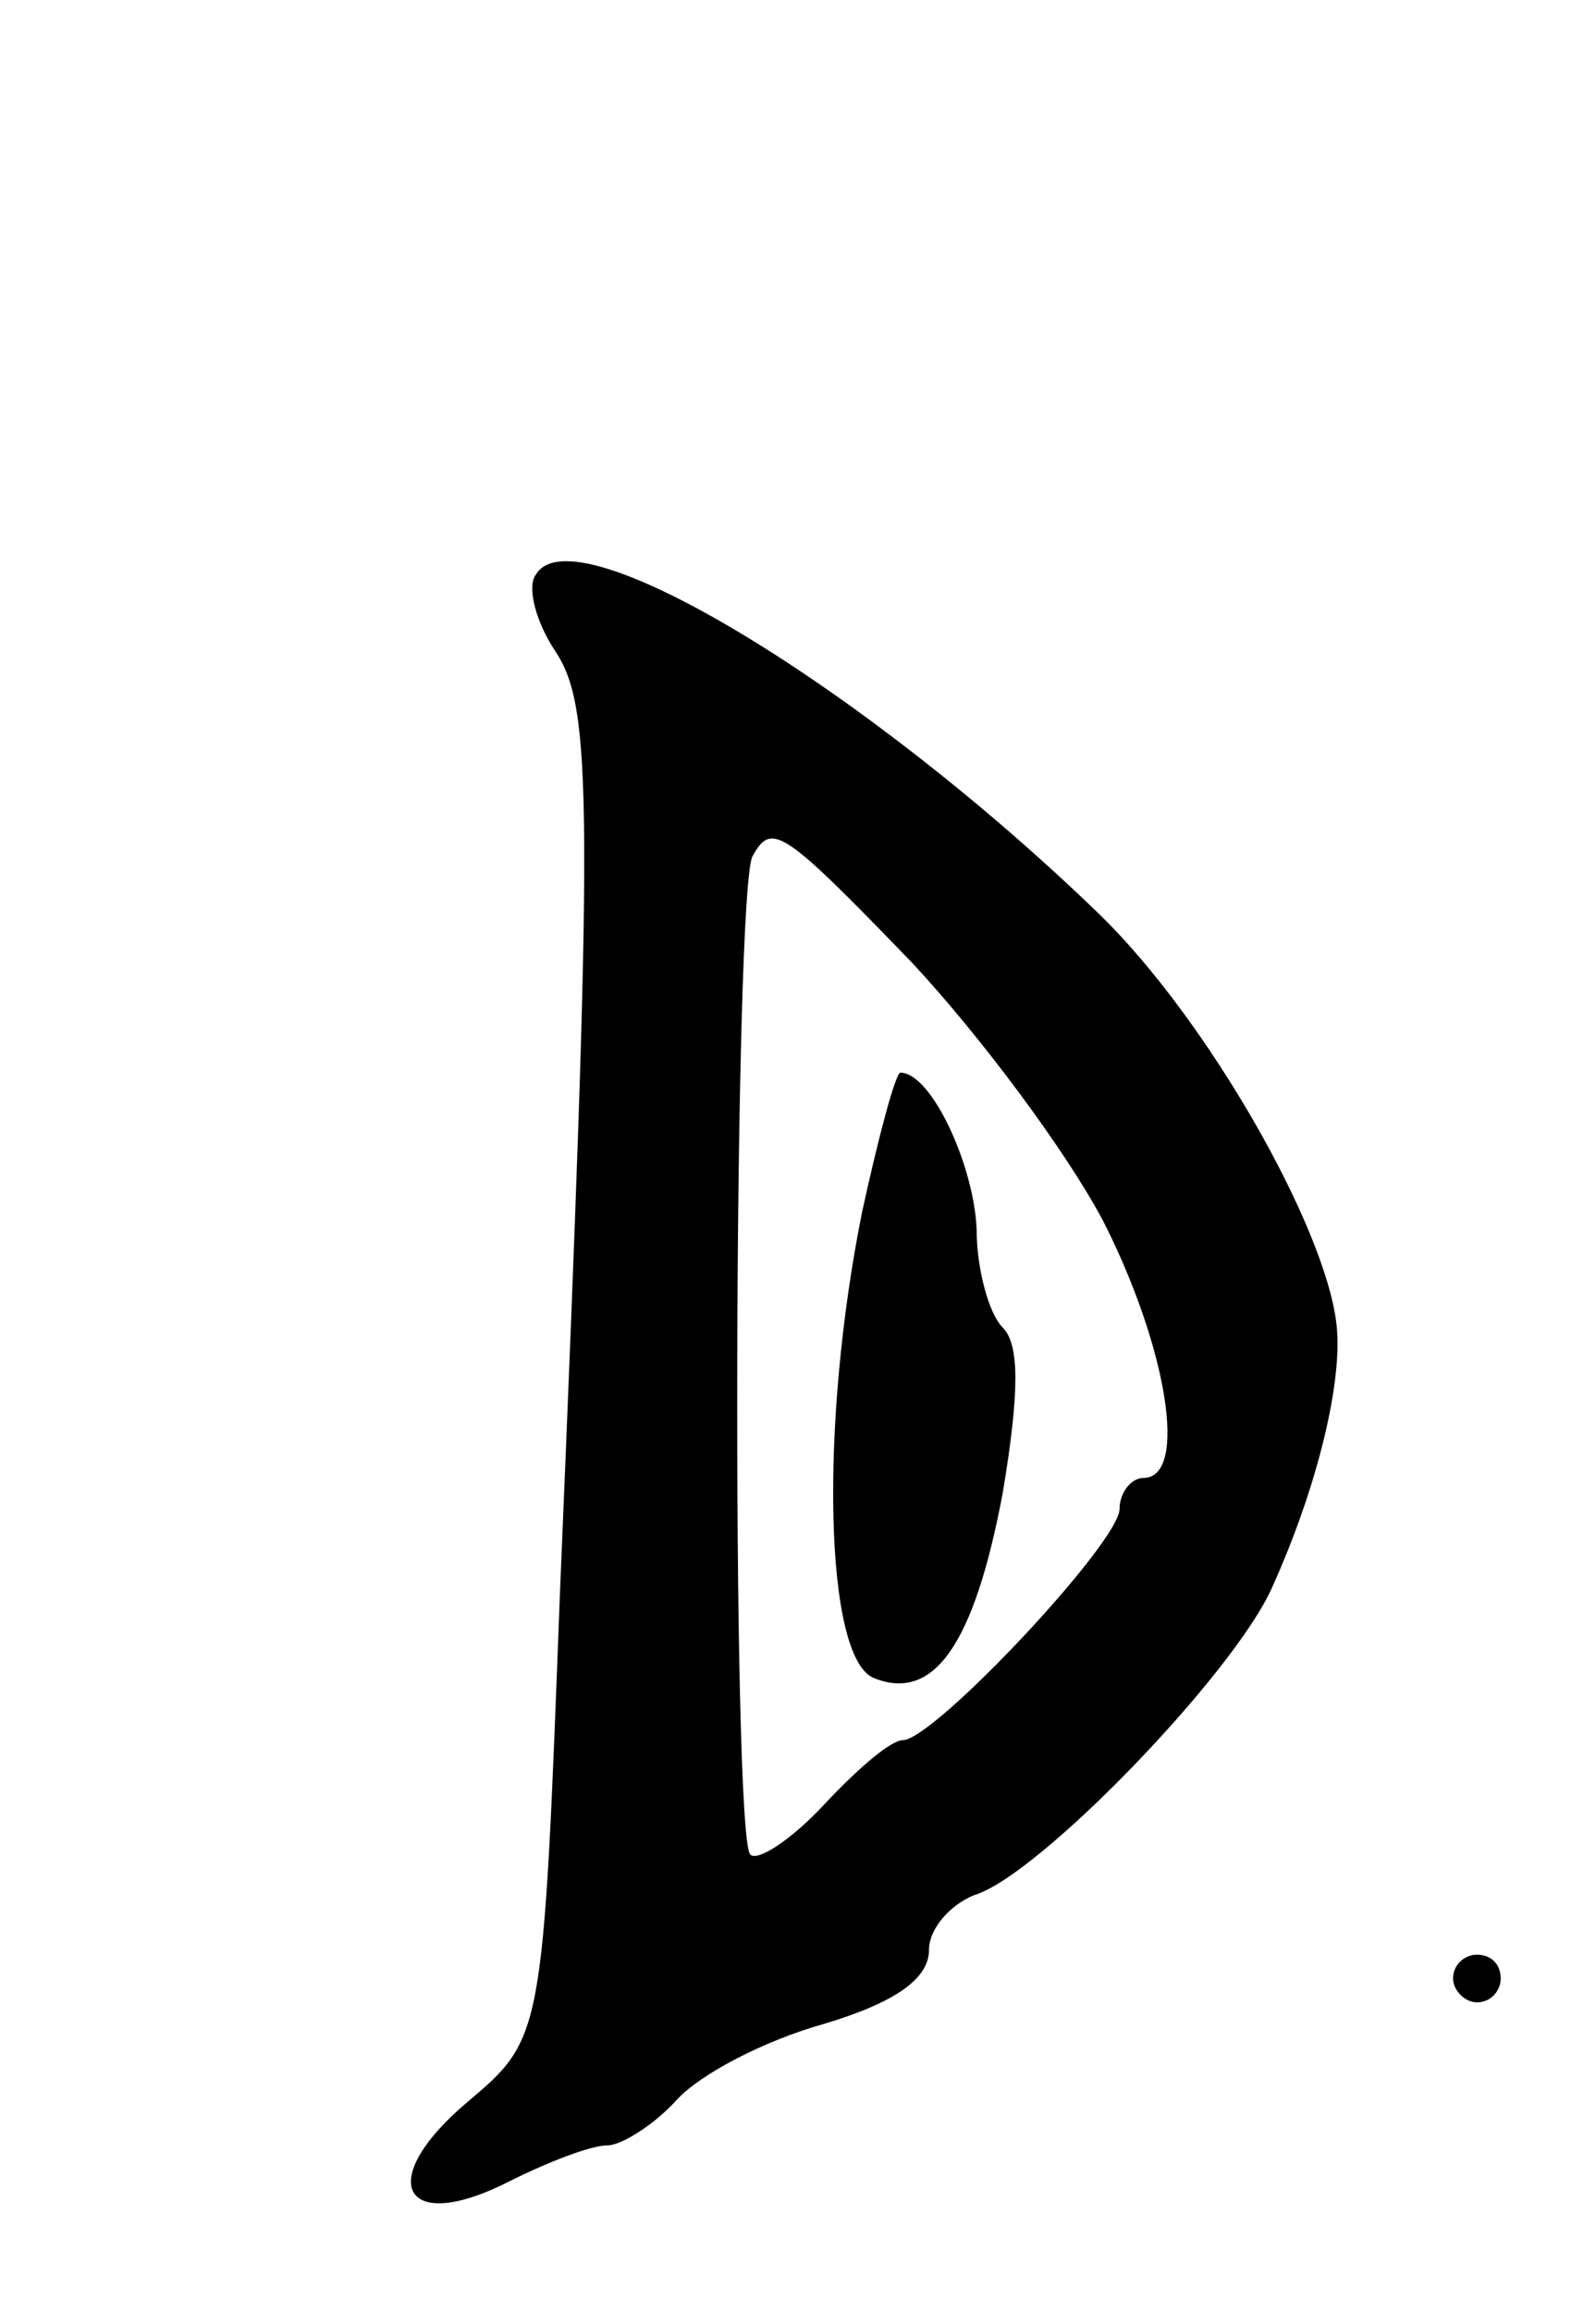 <svg version="1.0" xmlns="http://www.w3.org/2000/svg"
 width="67pt" height="97pt" viewBox="0 0 67 97"
 preserveAspectRatio="xMidYMid meet">
<g transform="translate(0,97) scale(0.1,-0.1)"
fill="#000000" stroke="none">
<path d="M225 729 c-4 -5 0 -20 8 -32 16 -24 16 -63 2 -397 -7 -185 -7 -185
-39 -212 -39 -33 -27 -56 18 -33 16 8 34 15 41 15 6 0 20 9 29 19 10 11 37 25
62 32 30 9 44 19 44 31 0 9 9 19 19 23 27 8 109 93 125 129 19 42 30 87 27
111 -5 41 -54 127 -99 171 -98 95 -221 170 -237 143z m158 -163 c28 -30 64
-78 80 -108 27 -53 36 -108 17 -108 -5 0 -10 -6 -10 -13 0 -14 -78 -97 -91
-97 -5 0 -19 -12 -33 -27 -14 -15 -28 -24 -31 -21 -8 7 -7 407 1 419 8 14 12
12 67 -45z"/>
<path d="M362 462 c-18 -89 -16 -188 5 -196 25 -10 42 14 54 78 7 42 7 62 0
69 -6 6 -11 25 -11 41 -1 27 -19 66 -32 66 -2 0 -9 -26 -16 -58z"/>
<path d="M610 140 c0 -5 5 -10 10 -10 6 0 10 5 10 10 0 6 -4 10 -10 10 -5 0
-10 -4 -10 -10z"/>
</g>
</svg>
